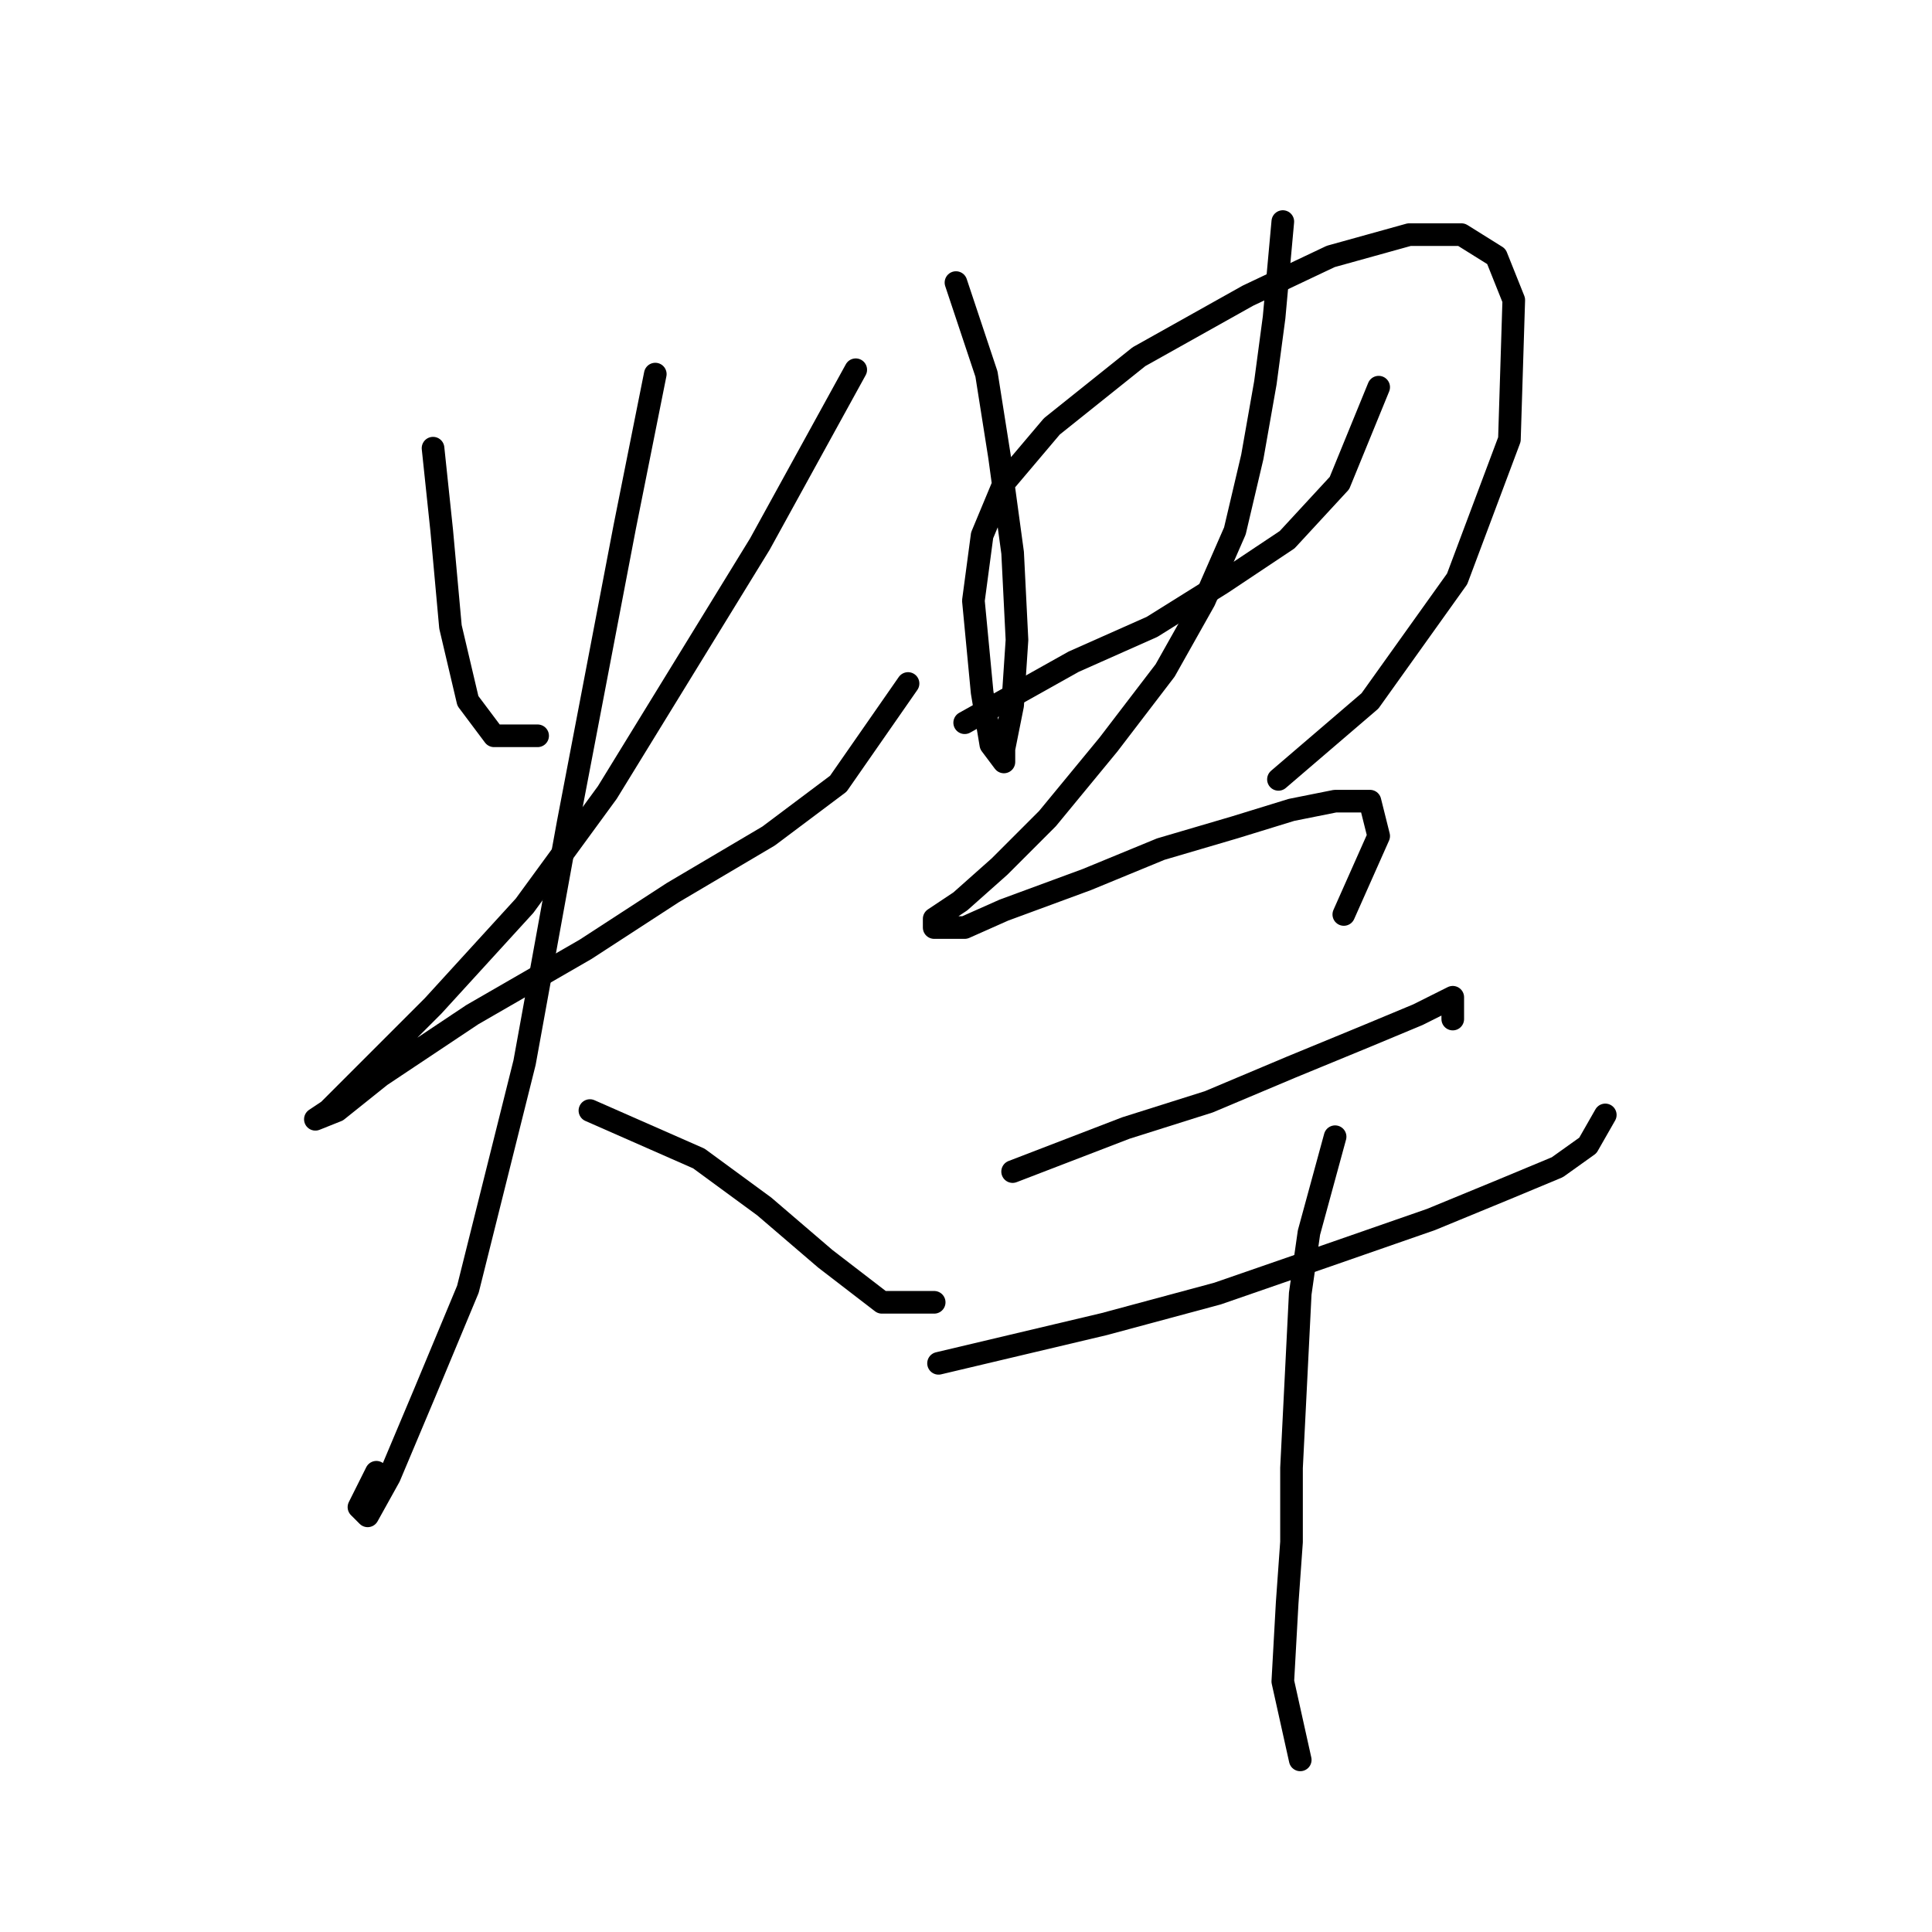 <?xml version="1.0" standalone="no"?>
    <svg width="256" height="256" xmlns="http://www.w3.org/2000/svg" version="1.1">
    <polyline stroke="black" stroke-width="3" stroke-linecap="round" fill="transparent" stroke-linejoin="round" points="57.38 59.386 58.535 70.357 59.689 83.061 61.999 92.877 65.464 97.497 71.238 97.497 71.238 97.497 " />
        <polyline stroke="black" stroke-width="3" stroke-linecap="round" fill="transparent" stroke-linejoin="round" points="113.39 48.993 100.687 72.09 80.477 105.003 69.506 120.016 57.38 133.297 48.718 141.959 43.521 147.156 41.789 148.31 44.676 147.156 50.451 142.536 62.577 134.452 77.59 125.791 89.138 118.284 101.842 110.778 111.081 103.848 120.32 90.567 120.32 90.567 " />
        <polyline stroke="black" stroke-width="3" stroke-linecap="round" fill="transparent" stroke-linejoin="round" points="86.829 49.57 82.787 69.78 75.28 109.045 69.506 140.804 61.999 170.83 56.225 184.689 51.605 195.66 48.718 200.857 47.563 199.702 49.873 195.082 49.873 195.082 " />
        <polyline stroke="black" stroke-width="3" stroke-linecap="round" fill="transparent" stroke-linejoin="round" points="78.167 147.156 92.603 153.507 101.264 159.859 109.348 166.788 116.855 172.563 123.784 172.563 123.784 172.563 " />
        <polyline stroke="black" stroke-width="3" stroke-linecap="round" fill="transparent" stroke-linejoin="round" points="126.671 37.444 130.713 49.57 132.446 60.541 134.178 73.245 134.755 84.793 134.178 93.455 133.023 99.229 133.023 100.961 131.291 98.652 130.136 91.722 128.981 79.596 130.136 70.935 133.023 64.006 139.375 56.499 150.923 47.26 165.359 39.176 176.33 33.979 186.724 31.092 193.653 31.092 198.273 33.979 200.582 39.754 200.005 58.231 193.076 76.709 181.527 92.877 169.401 103.271 169.401 103.271 " />
        <polyline stroke="black" stroke-width="3" stroke-linecap="round" fill="transparent" stroke-linejoin="round" points="127.826 95.764 142.262 87.68 152.656 83.061 161.894 77.287 170.556 71.512 177.485 64.006 182.682 51.302 182.682 51.302 " />
        <polyline stroke="black" stroke-width="3" stroke-linecap="round" fill="transparent" stroke-linejoin="round" points="169.979 29.36 168.824 42.063 167.669 50.725 165.937 60.541 163.627 70.357 159.585 79.596 154.388 88.835 146.881 98.652 138.797 108.468 132.446 114.82 127.249 119.439 123.784 121.749 123.784 122.904 127.826 122.904 133.023 120.594 143.994 116.552 153.81 112.51 163.627 109.623 171.133 107.313 176.908 106.158 181.527 106.158 182.682 110.778 178.062 121.171 178.062 121.171 " />
        <polyline stroke="black" stroke-width="3" stroke-linecap="round" fill="transparent" stroke-linejoin="round" points="134.178 155.24 149.191 149.465 160.162 146.001 171.133 141.381 180.95 137.339 187.879 134.452 192.498 132.142 192.498 135.03 192.498 135.03 " />
        <polyline stroke="black" stroke-width="3" stroke-linecap="round" fill="transparent" stroke-linejoin="round" points="124.362 180.647 146.304 175.45 161.317 171.408 176.33 166.211 189.611 161.591 199.427 157.549 206.357 154.662 210.399 151.775 212.708 147.733 212.708 147.733 " />
        <polyline stroke="black" stroke-width="3" stroke-linecap="round" fill="transparent" stroke-linejoin="round" points="176.908 150.62 173.443 163.324 172.288 171.408 171.711 182.956 171.133 194.505 171.133 204.321 170.556 212.405 169.979 222.799 172.288 233.193 172.288 233.193 " />
        </svg>